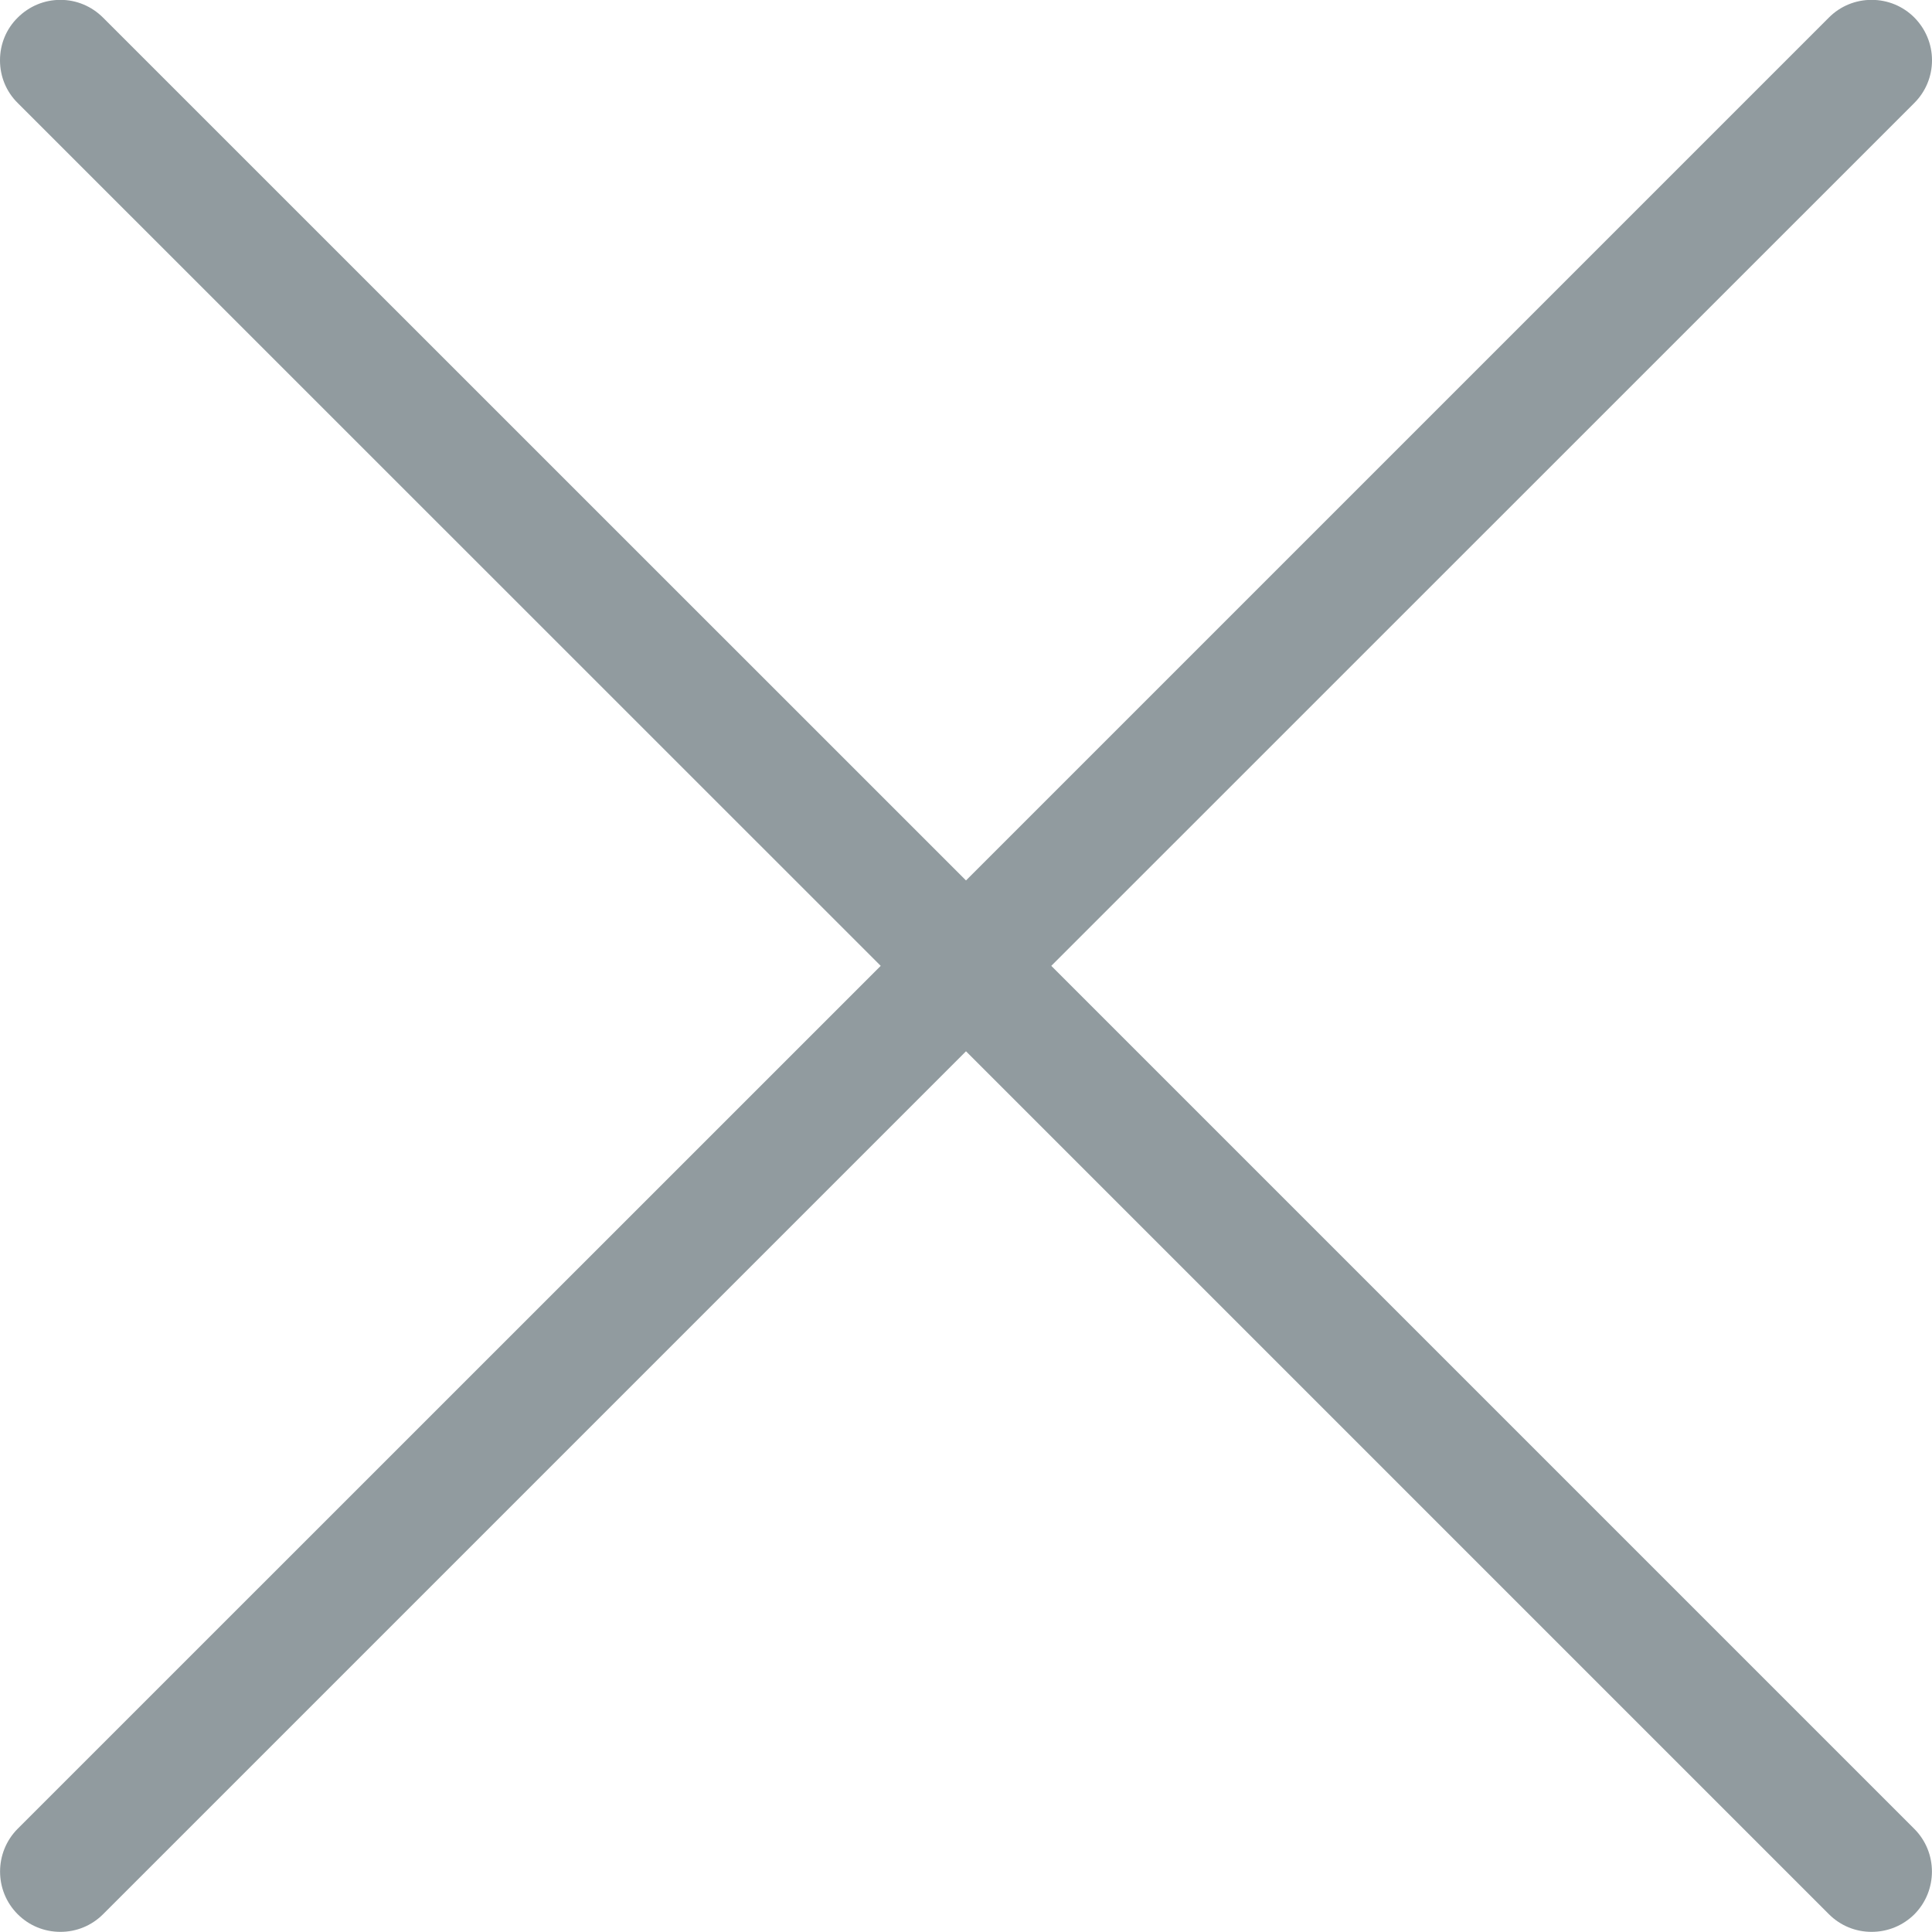 <svg width="14" height="14" viewBox="0 0 14 14" fill="none" xmlns="http://www.w3.org/2000/svg">
<path d="M13.562 13.999C13.446 13.999 13.336 13.954 13.253 13.871L7 7.618L0.747 13.871C0.664 13.954 0.554 13.999 0.438 13.999C0.321 13.999 0.211 13.954 0.128 13.871C-0.042 13.701 -0.042 13.423 0.128 13.252L6.382 6.999L0.128 0.746C0.045 0.664 0 0.554 0 0.437C0 0.32 0.045 0.21 0.128 0.128C0.211 0.045 0.321 -0.001 0.438 -0.001C0.554 -0.001 0.664 0.045 0.747 0.128L7 6.38L13.253 0.127C13.336 0.044 13.446 -0.001 13.562 -0.001C13.679 -0.001 13.789 0.044 13.872 0.127C13.954 0.21 14 0.32 14 0.437C14 0.554 13.954 0.664 13.872 0.746L7.618 6.999L13.872 13.253C14.042 13.423 14.042 13.701 13.872 13.872C13.789 13.954 13.679 13.999 13.562 13.999Z" fill="#919B9F"/>
</svg>
